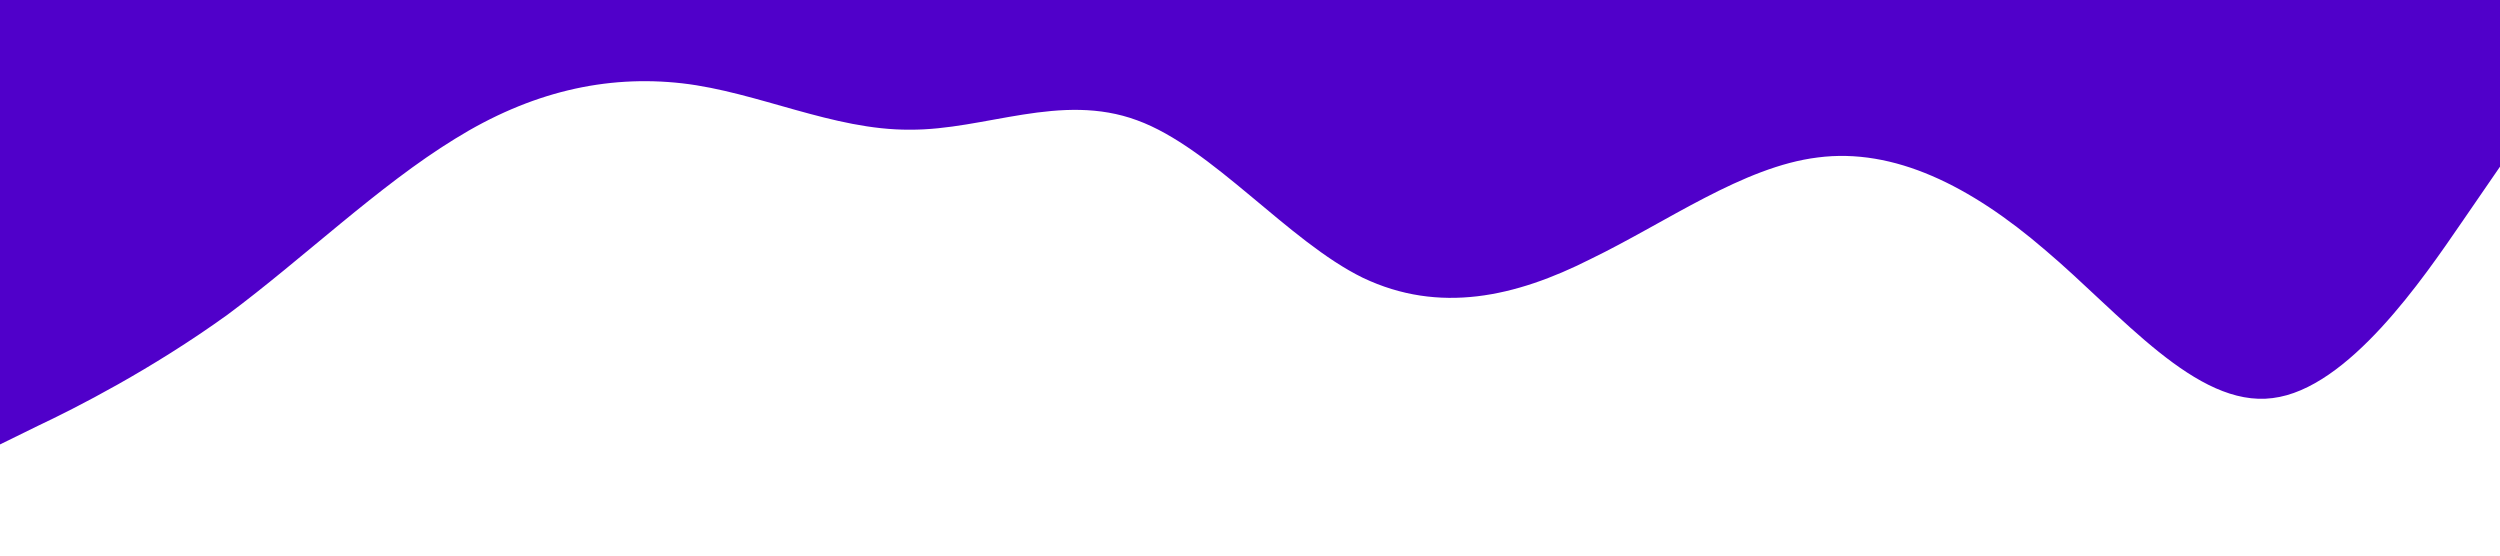 <svg xmlns="http://www.w3.org/2000/svg" viewBox="0 0 1440 320">
  <path fill="#5000ca" fill-opacity="1" d="M0,256L21.8,245.3C43.6,235,87,213,131,181.3C174.5,149,218,107,262,80C305.5,53,349,43,393,48C436.4,53,480,75,524,74.7C567.3,75,611,53,655,69.3C698.2,85,742,139,785,160C829.1,181,873,171,916,149.3C960,128,1004,96,1047,90.7C1090.9,85,1135,107,1178,144C1221.8,181,1265,235,1309,229.3C1352.7,224,1396,160,1418,128L1440,96L1440,0L1418.2,0C1396.4,0,1353,0,1309,0C1265.5,0,1222,0,1178,0C1134.5,0,1091,0,1047,0C1003.6,0,960,0,916,0C872.7,0,829,0,785,0C741.8,0,698,0,655,0C610.9,0,567,0,524,0C480,0,436,0,393,0C349.1,0,305,0,262,0C218.2,0,175,0,131,0C87.3,0,44,0,22,0L0,0Z" data-darkreader-inline-fill="" style="--darkreader-inline-fill: #4000a2;"></path>
</svg>